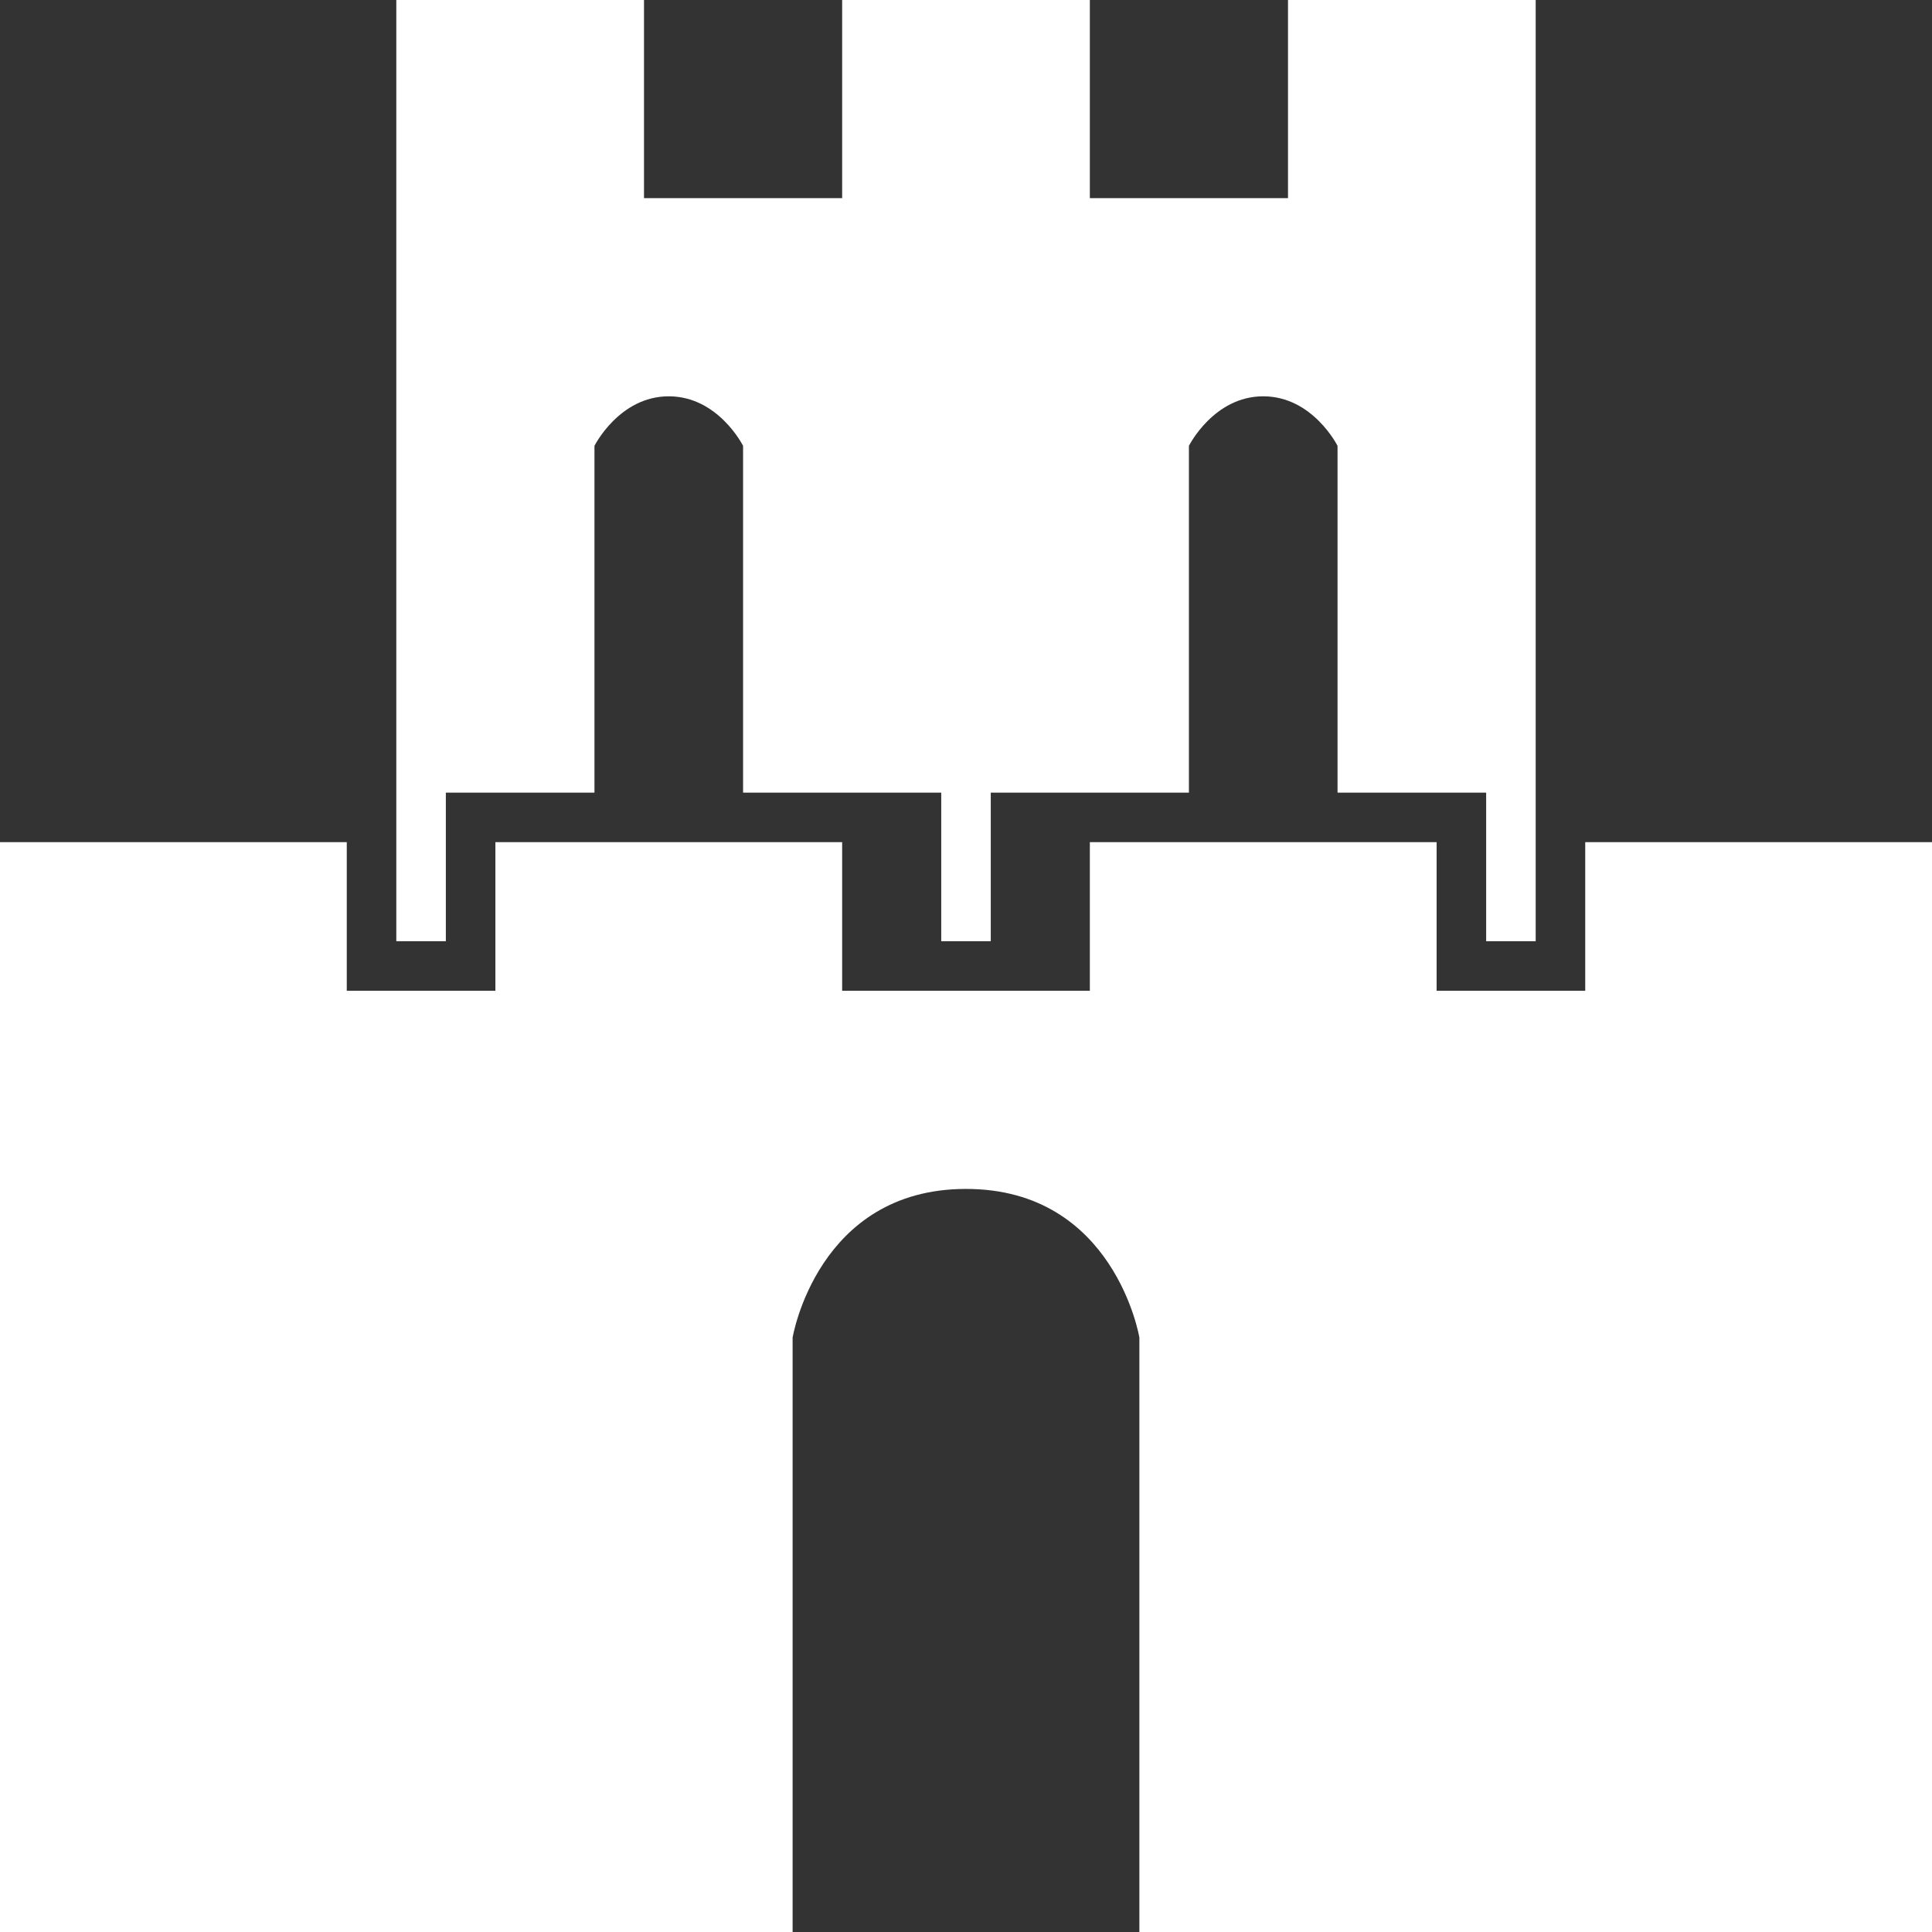 <svg width="39" height="39" viewBox="0 0 39 39" fill="none" xmlns="http://www.w3.org/2000/svg">
<rect x="0" y="0" width="39" height="39" fill="#333333" stroke="none"/>
<path d="M0 17V39H16V27C16 27 16.5 24 19.5 24C22.5 24 23 27 23 27V39H39V17H32V20H29V17H22V20H17V17H10V20H7V17H0Z" fill="white"/>
<path d="M8 19H9V16H12V9C12 9 12.5 8 13.5 8C14.5 8 15 9 15 9V16H19V17.5V19H20V16H24V9C24 9 24.5 8 25.5 8C26.5 8 27 9 27 9V16H30V19H31V0H26V4H22V0H17V4H13V0H8V19Z" fill="white"/>
</svg>
